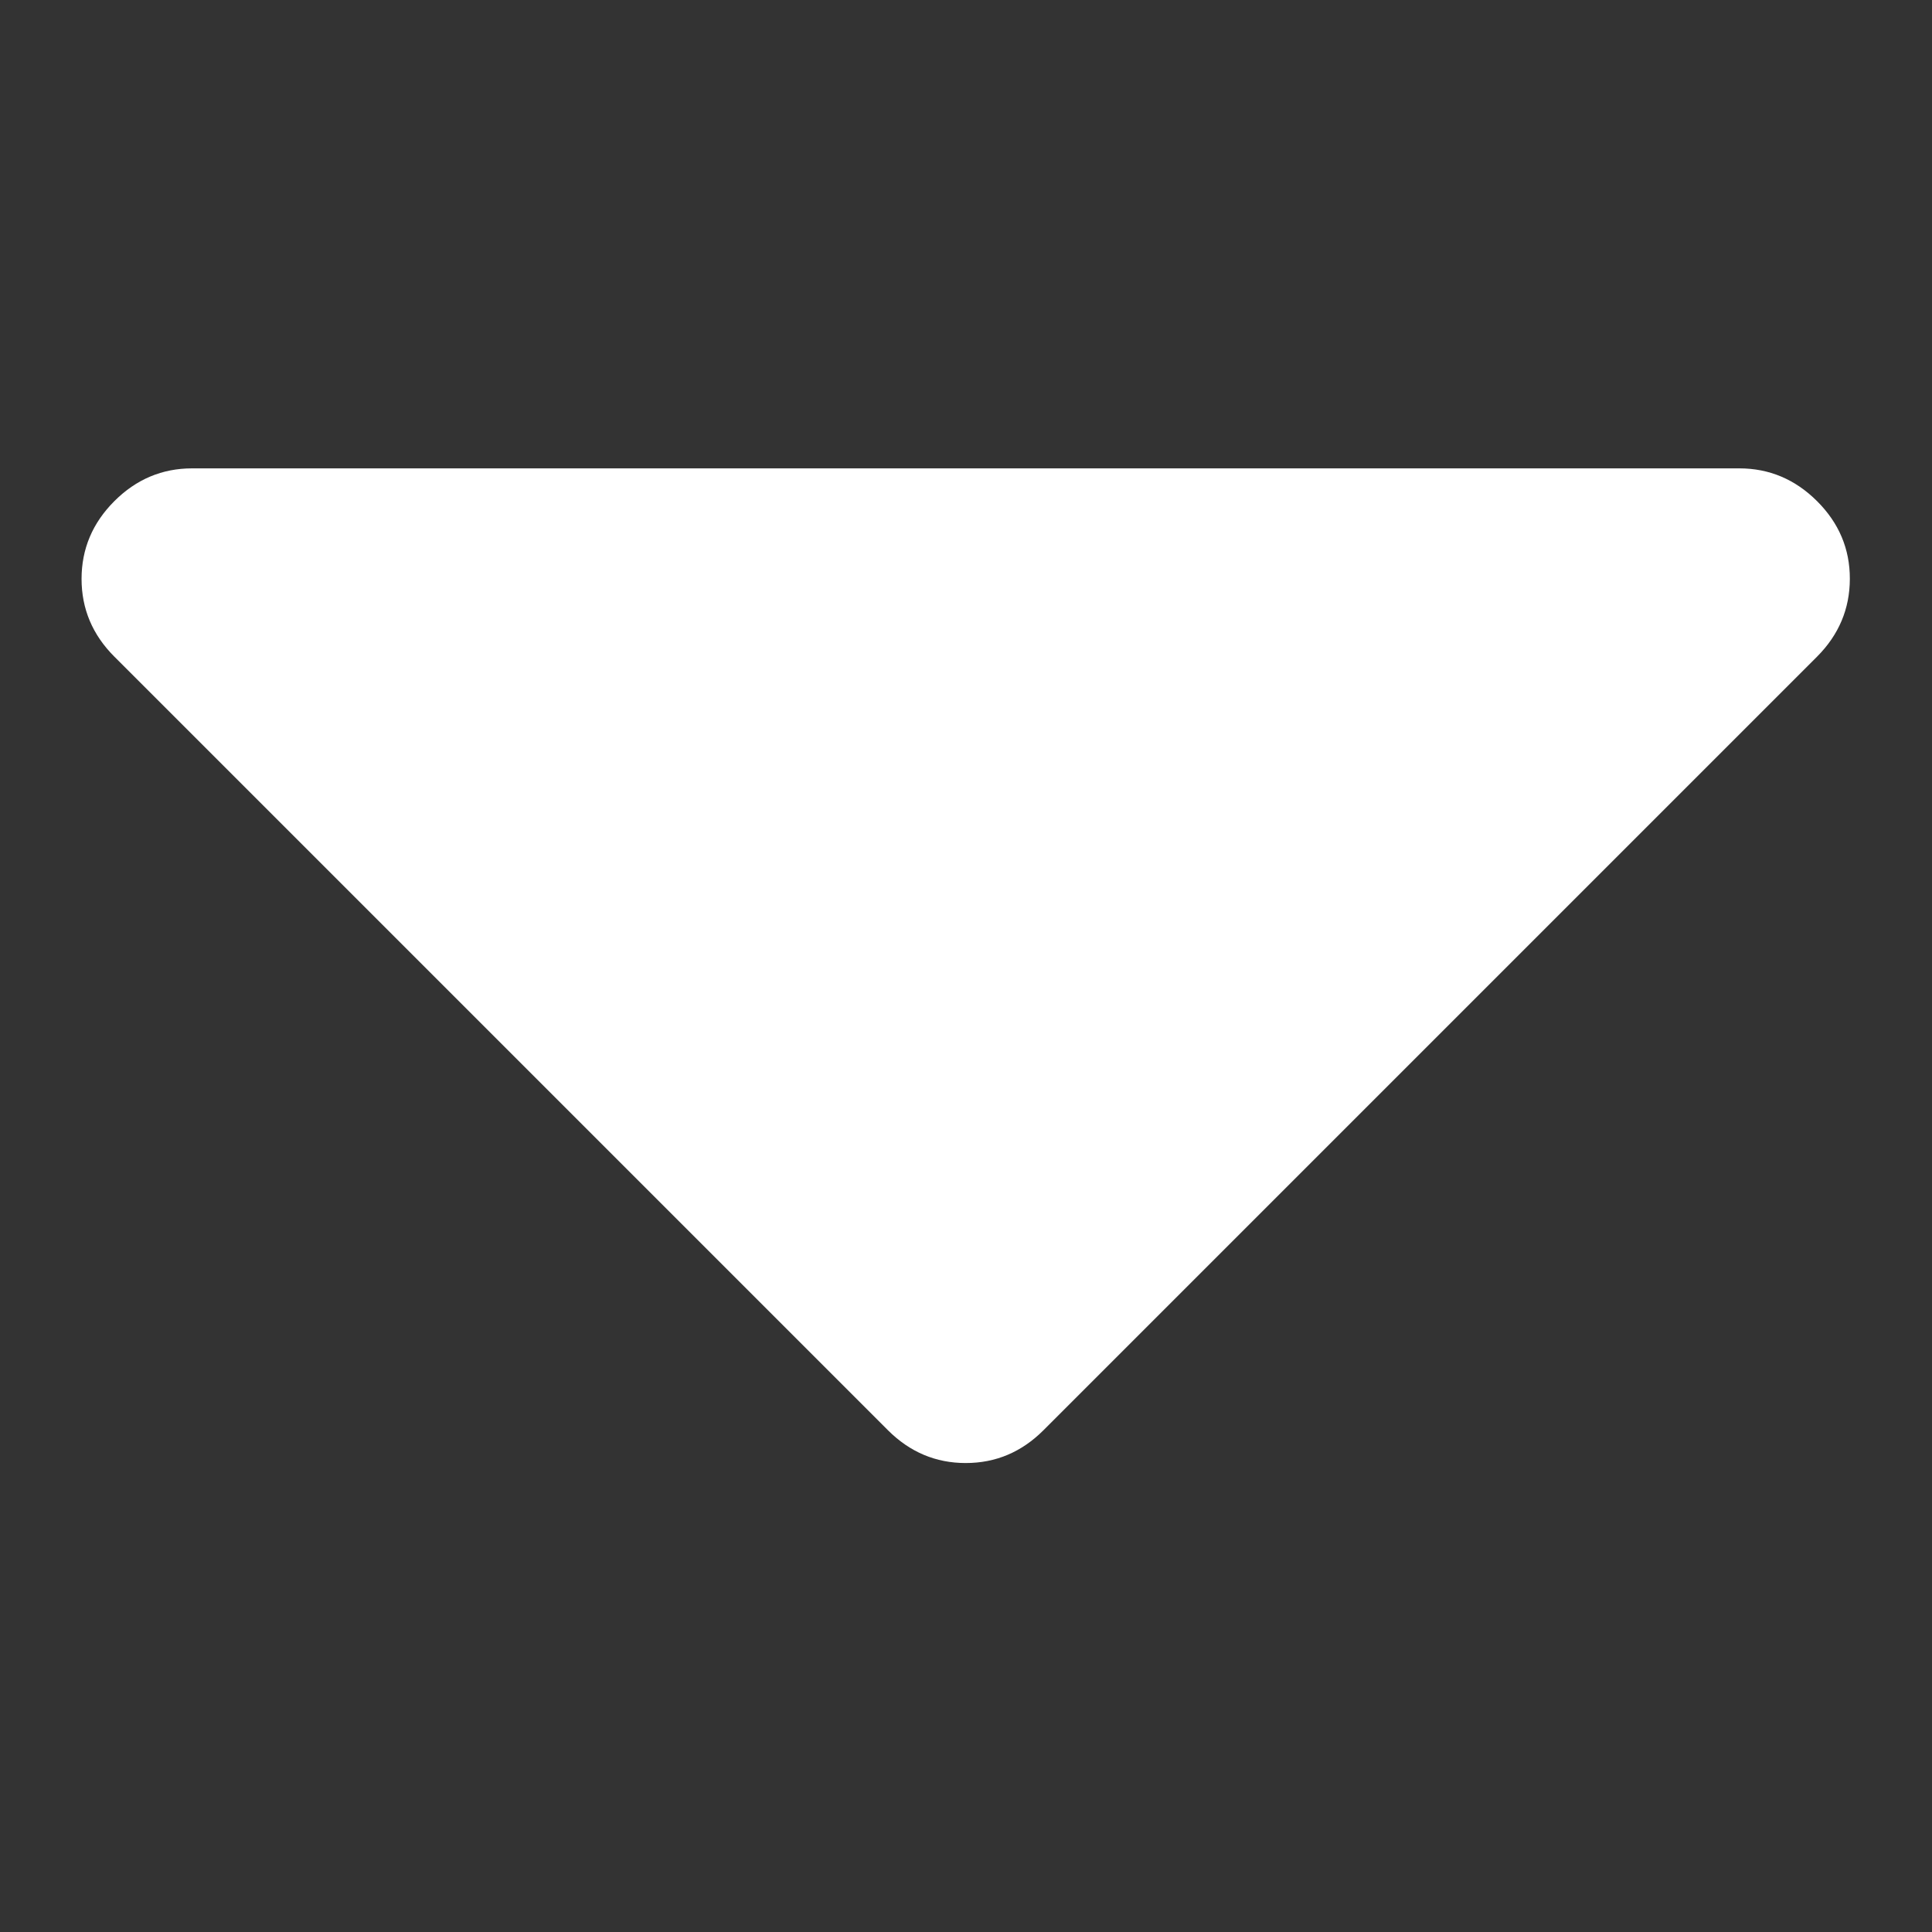 <?xml version="1.0" encoding="UTF-8" standalone="no"?><!DOCTYPE svg PUBLIC "-//W3C//DTD SVG 1.1//EN" "http://www.w3.org/Graphics/SVG/1.1/DTD/svg11.dtd"><svg width="100%" height="100%" viewBox="0 0 2134 2134" version="1.1" xmlns="http://www.w3.org/2000/svg" xmlns:xlink="http://www.w3.org/1999/xlink" xml:space="preserve" style="fill-rule:evenodd;clip-rule:evenodd;stroke-linejoin:round;stroke-miterlimit:1.414;"><rect x="0" y="0" width="2134" height="2134" fill="#333333" stroke="none"/><path id="Icon" d="M1066.67,1616c-33.04,0 -61.666,-12.07 -85.877,-36.209l-854.494,-854.495c-24.14,-24.139 -36.21,-52.765 -36.21,-85.877c0,-33.111 12.07,-61.737 36.21,-85.876c24.139,-24.14 52.765,-36.21 85.876,-36.21l1708.99,0c33.04,0 61.666,12.07 85.877,36.21c24.21,24.139 36.28,52.765 36.209,85.876c-0.071,33.112 -12.141,61.738 -36.209,85.877l-854.495,854.495c-24.14,24.139 -52.765,36.209 -85.877,36.209l0,0Z" style="fill:#ffffff;fill-rule:nonzero;"/></svg>